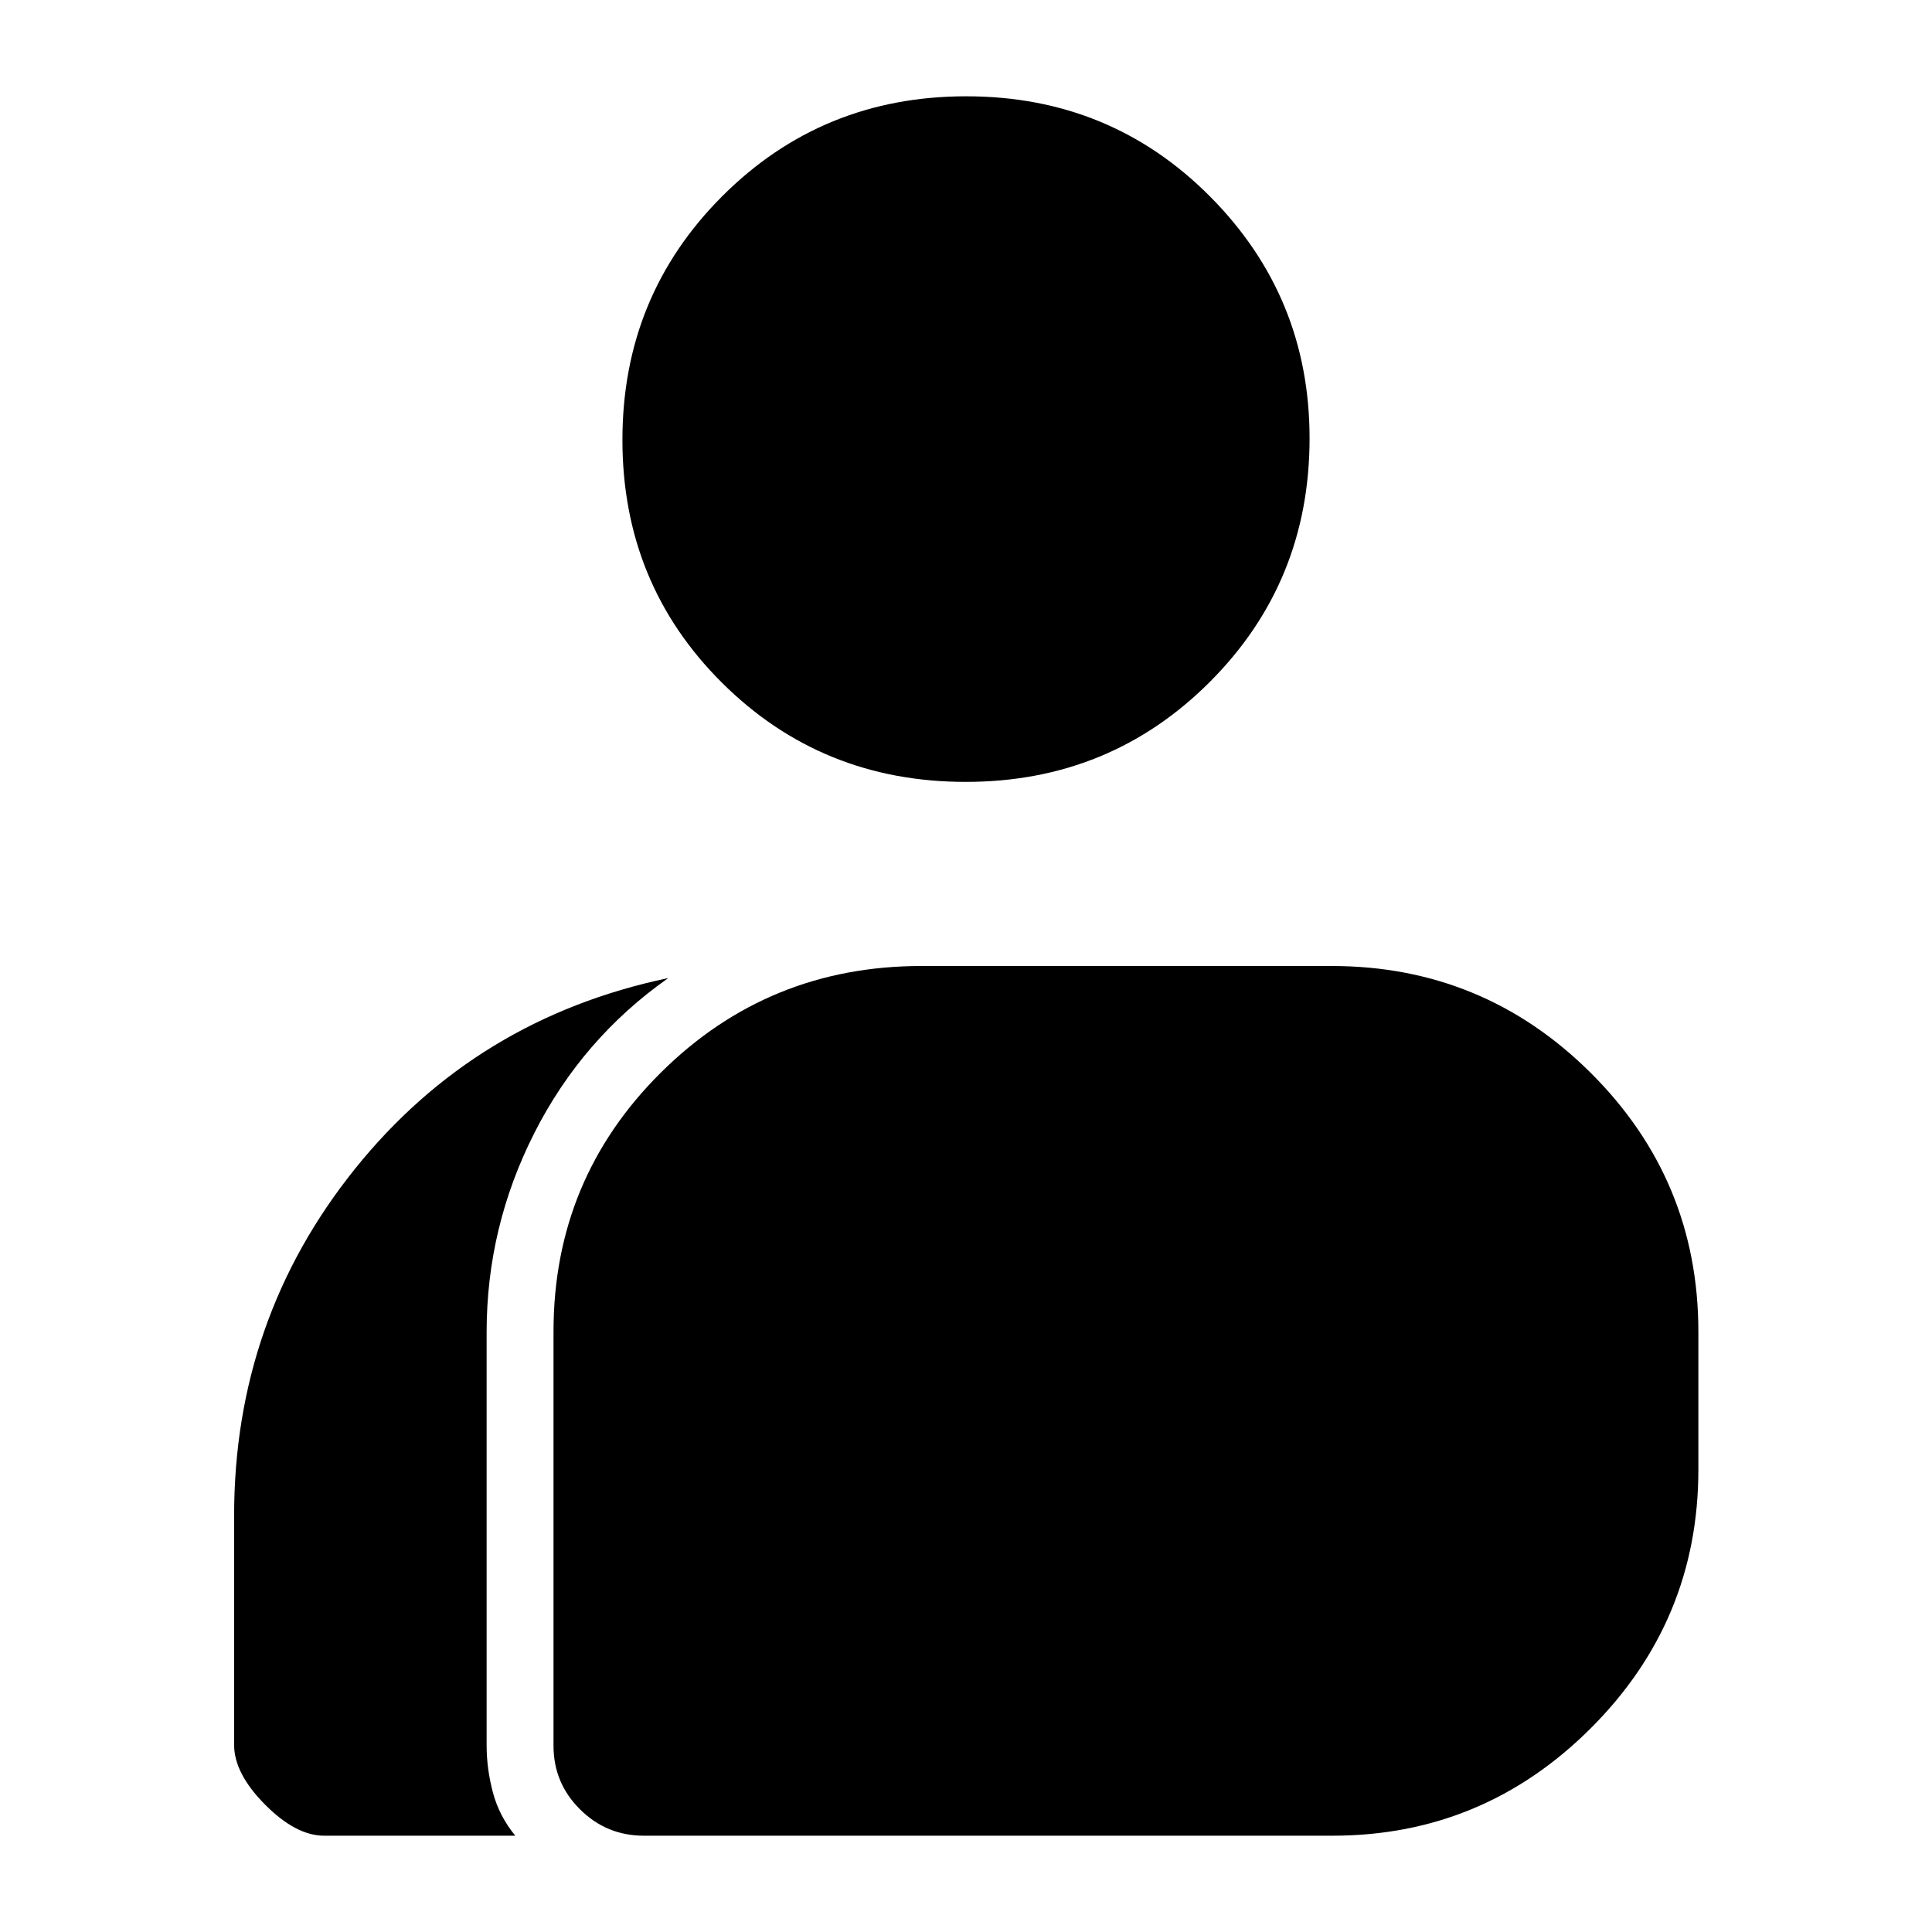 <svg xmlns="http://www.w3.org/2000/svg" height="48" viewBox="0 -960 960 960" width="48"><path d="M161.06-47.85q-14.02 0-29.38-15.48-15.35-15.48-15.35-29.64v-113.91q0-97.51 60.03-172.29Q236.4-453.95 332.04-474q-42.73 30.1-66.48 76.89-23.76 46.79-23.76 98.99v205.39q0 11.64 3.12 23.38 3.12 11.74 11.12 21.5h-94.98Zm158.87 0q-18.55 0-31.72-13.09-13.17-13.09-13.17-31.58v-205.9q0-75.66 53.35-128.62Q381.73-480 457.9-480h203.77q75.47 0 128.86 53.21 53.38 53.2 53.38 128.55v68.46q0 75.13-53.46 128.53-53.47 53.4-128.31 53.4H319.93Zm159.95-523.63q-71.6 0-121.1-49.24t-49.5-120.71q0-71.48 49.62-121.1 49.62-49.62 121.22-49.62t121.1 49.74q49.5 49.75 49.5 120.21 0 71.48-49.62 121.1-49.62 49.62-121.22 49.62Z"/></svg>